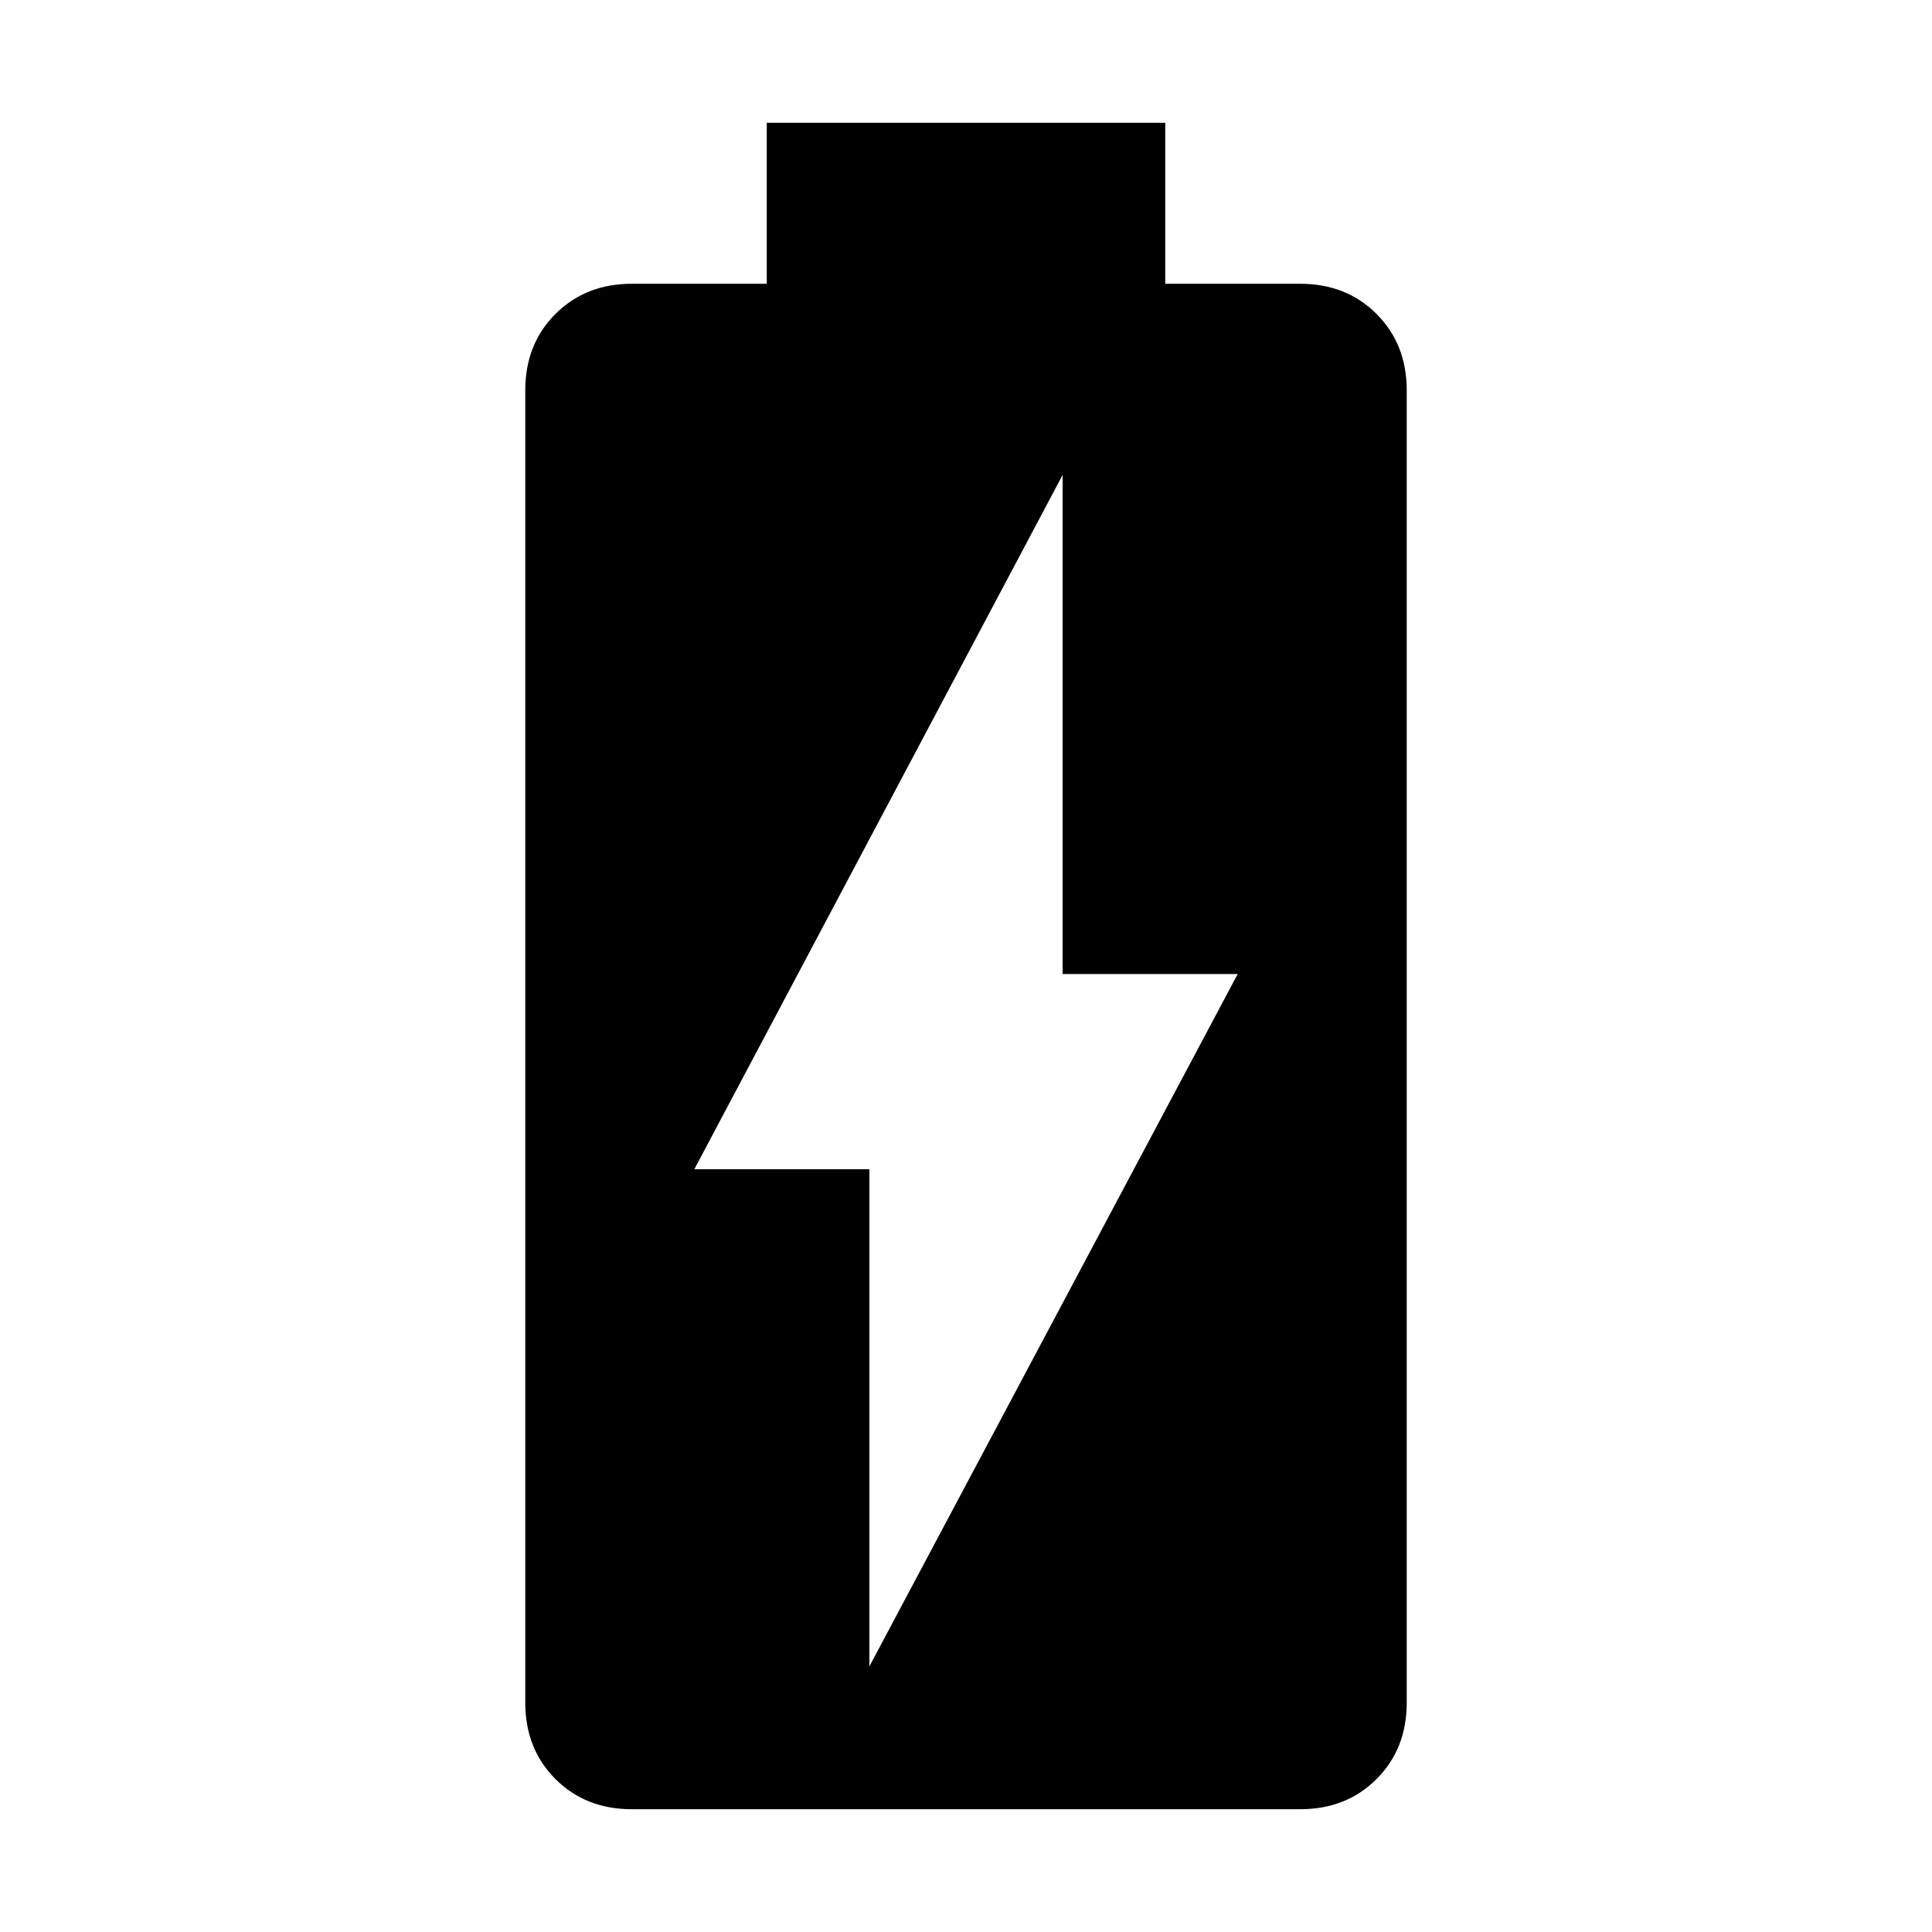 <svg xmlns="http://www.w3.org/2000/svg" height="24" width="24"><path d="M7.85 22.475q-.575 0-.95-.375t-.375-.95V4.85q0-.575.375-.95t.95-.375h1.675v-2h4.95v2h1.675q.575 0 .95.375t.375.95v16.3q0 .575-.375.95t-.95.375ZM10.8 20.7l4.575-8.6H13.2V5.9l-4.575 8.625H10.8Z"/></svg>